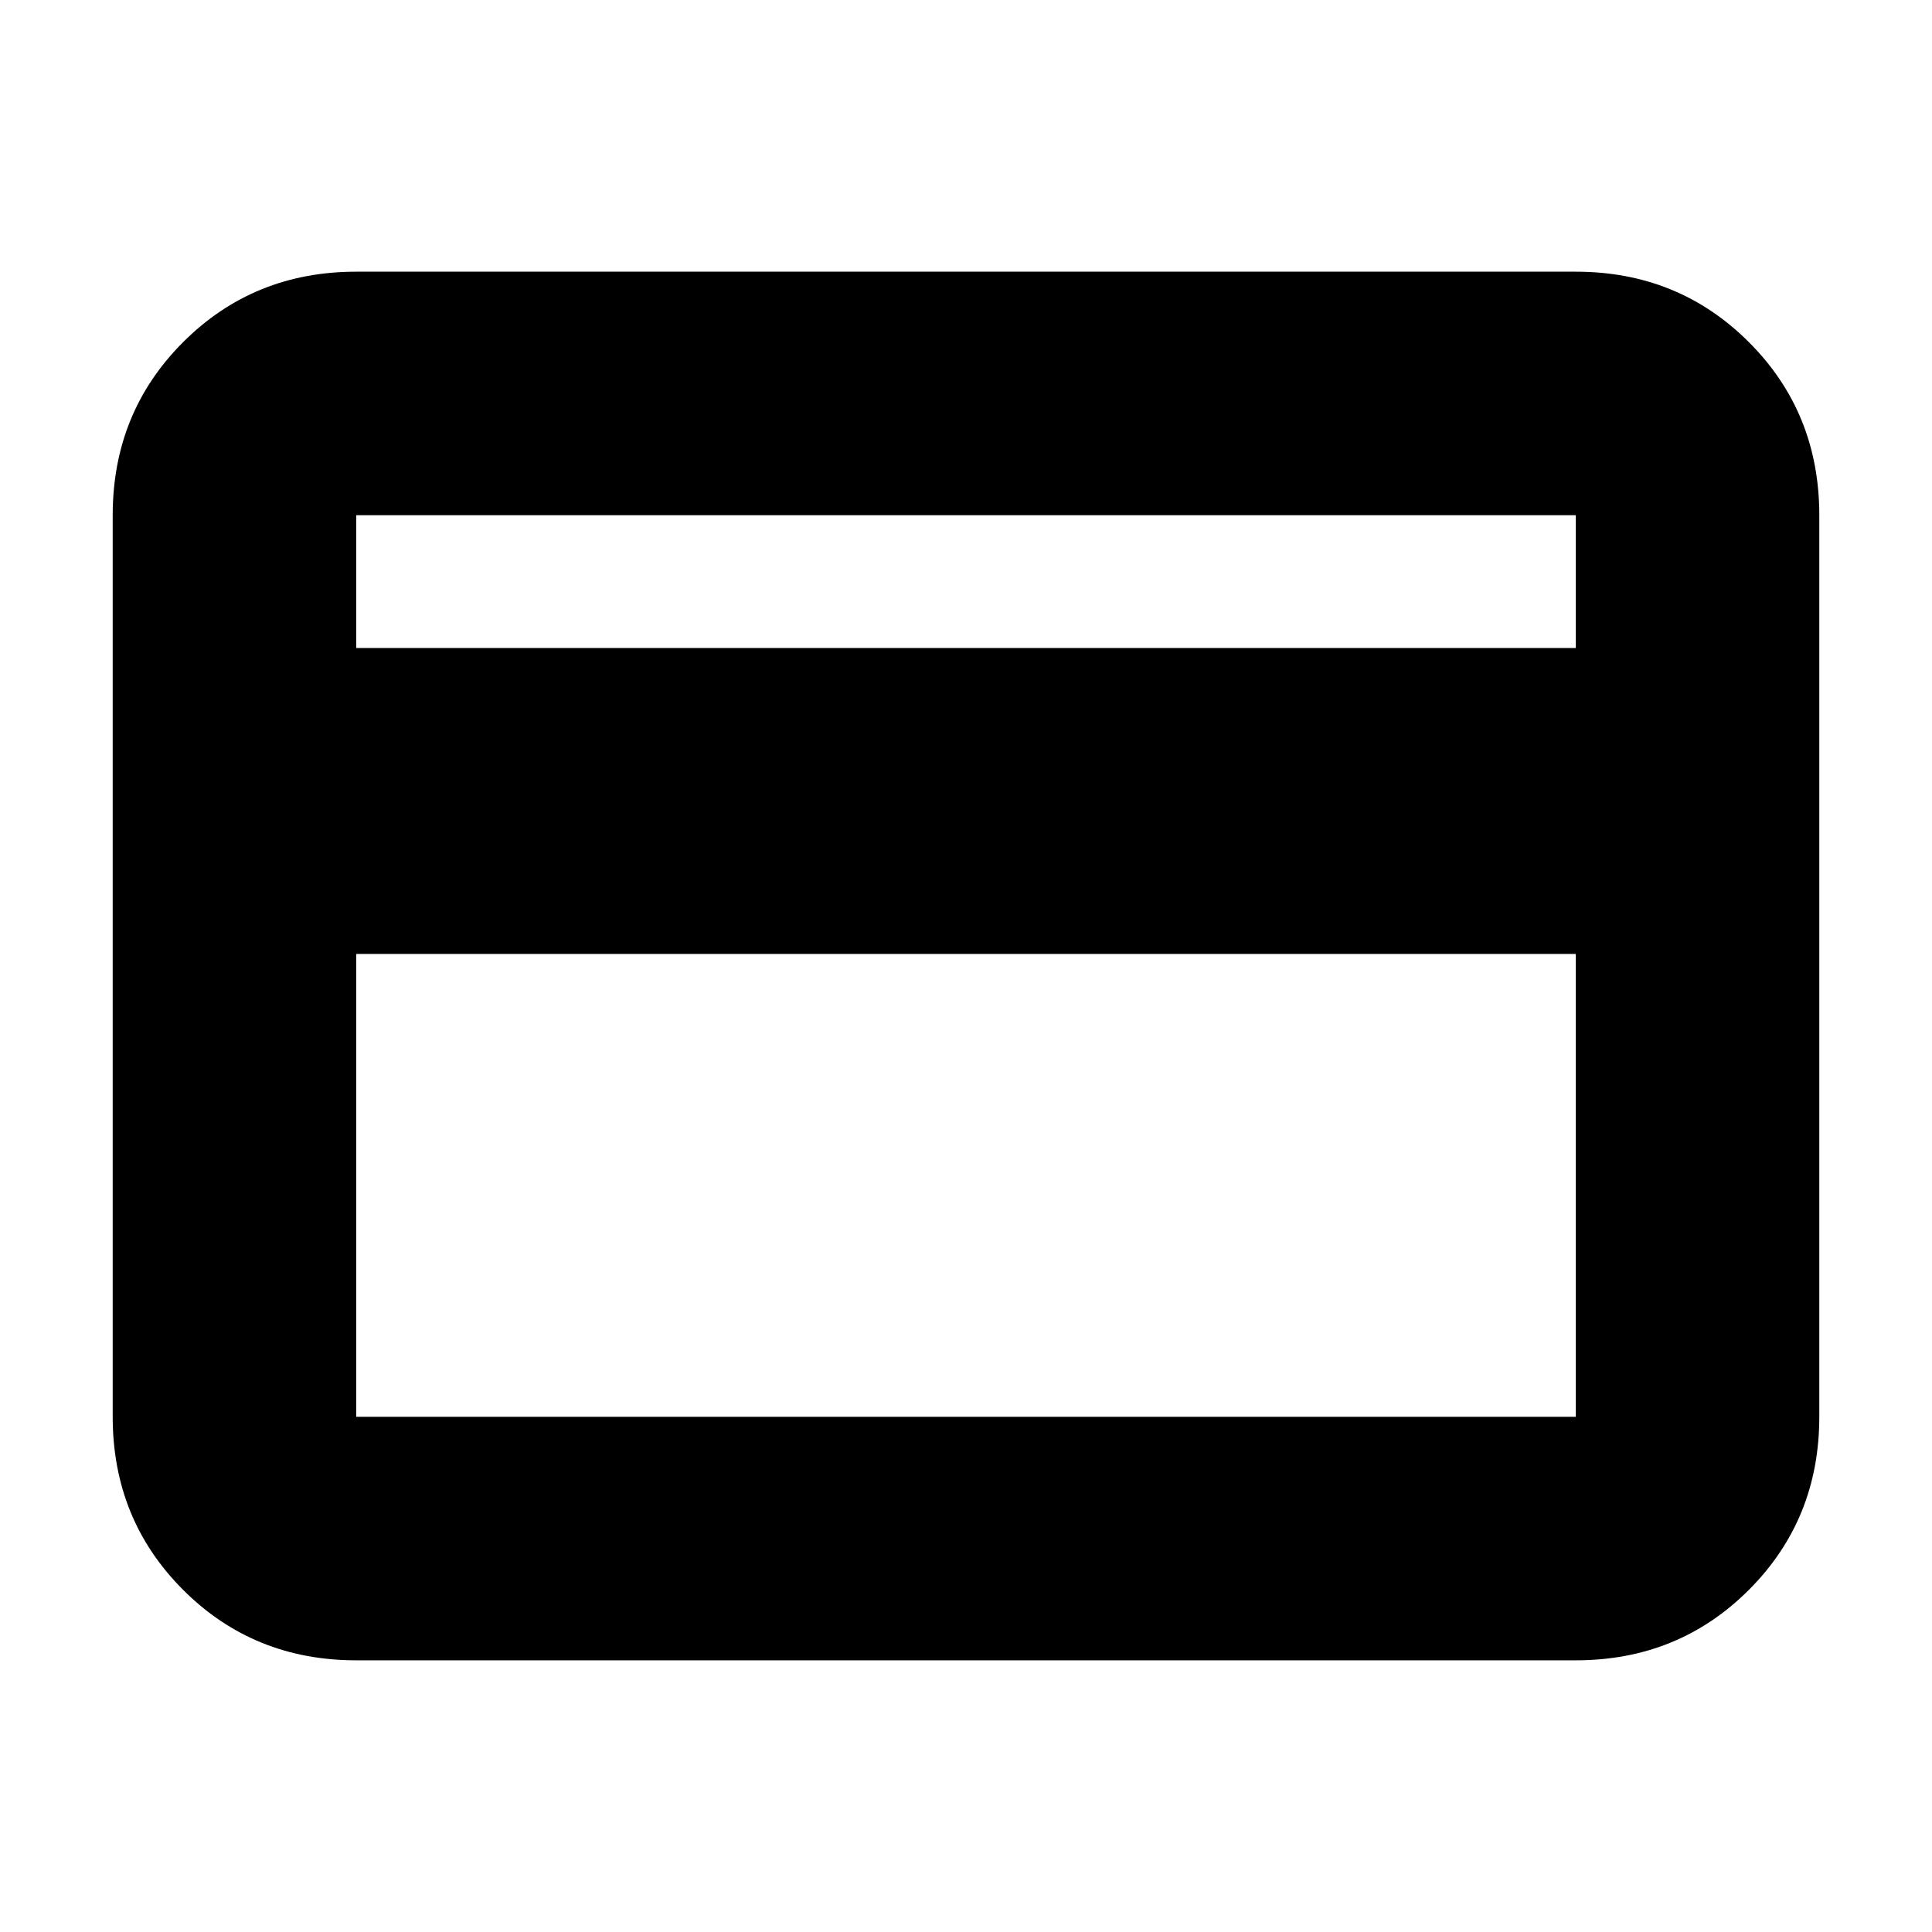 <svg xmlns="http://www.w3.org/2000/svg" height="24" width="24"><path d="M22.6 6.4v11.2q0 1.275-.875 2.15t-2.15.875H4.425q-1.275 0-2.15-.875T1.4 17.6V6.4q0-1.275.875-2.15t2.15-.875h15.15q1.275 0 2.15.875T22.6 6.4ZM4.425 8.05h15.15V6.4H4.425Zm0 3.8v5.75h15.15v-5.75Zm0 5.75V6.4v11.2Z"/></svg>